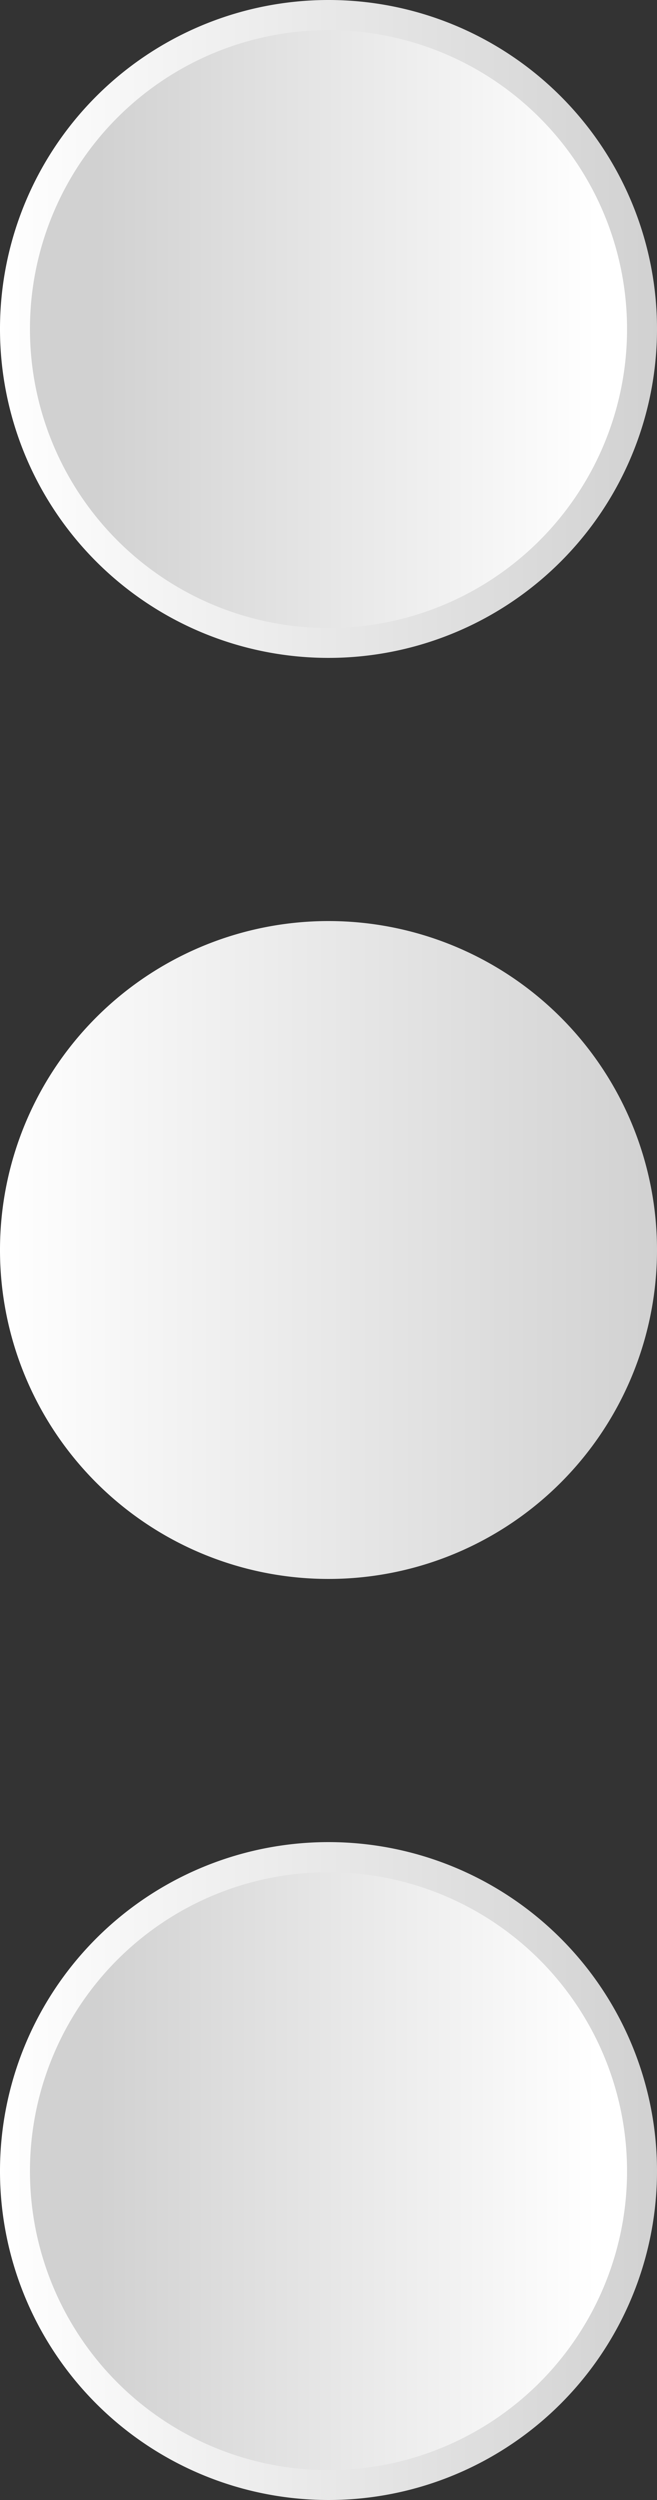 <svg xmlns="http://www.w3.org/2000/svg" xmlns:xlink="http://www.w3.org/1999/xlink" width="5"
    height="19" viewBox="0 0 5 19">
    <rect x="0" y="0" width="5" height="19" fill="#333333" stroke="none"/>
    <defs>
        <linearGradient id="linear-gradient" x1="0.5" x2="0.5" y2="1"
            gradientUnits="objectBoundingBox">
            <stop offset="0" stop-color="#fff" />
            <stop offset="1" stop-color="#d1d1d1" />
        </linearGradient>
        <linearGradient id="linear-gradient-2" y1="0.951" y2="0.111"
            xlink:href="#linear-gradient" />
    </defs>
    <g id="组_150" data-name="组 150" transform="translate(-349 -198)">
        <g id="组_134" data-name="组 134" transform="translate(333.672 227.5) rotate(-90)">
            <path id="path_13" data-name="path 13"
                d="M28.656,15.328a2.5,2.5,0,1,0,2.5,2.5,2.5,2.5,0,0,0-2.5-2.5Z"
                transform="translate(-1.656)" fill="url(#linear-gradient)" />
            <path id="path_14" data-name="path 14"
                d="M28.429,15.328A2.272,2.272,0,1,0,30.7,17.6a2.271,2.271,0,0,0-2.272-2.272Z"
                transform="translate(-1.429 0.228)" fill="url(#linear-gradient-2)" />
        </g>
        <g id="组_135" data-name="组 135" transform="translate(333.672 234.5) rotate(-90)">
            <path id="path_13-2" data-name="path 13"
                d="M28.656,15.328a2.5,2.5,0,1,0,2.5,2.5,2.5,2.5,0,0,0-2.5-2.5Z"
                transform="translate(-1.656)" fill="url(#linear-gradient)" />
            <path id="path_14-2" data-name="path 14"
                d="M28.429,15.328A2.272,2.272,0,1,0,30.7,17.6a2.271,2.271,0,0,0-2.272-2.272Z"
                transform="translate(-1.429 0.228)" fill="url(#linear-gradient-2)" />
        </g>
        <g id="组_136" data-name="组 136" transform="translate(333.672 241.5) rotate(-90)">
            <path id="path_13-3" data-name="path 13"
                d="M28.656,15.328a2.5,2.5,0,1,0,2.5,2.5,2.5,2.5,0,0,0-2.5-2.5Z"
                transform="translate(-1.656)" fill="url(#linear-gradient)" />
            <path id="path_14-3" data-name="path 14"
                d="M28.429,15.328A2.272,2.272,0,1,0,30.7,17.6a2.271,2.271,0,0,0-2.272-2.272Z"
                transform="translate(-1.429 0.228)" fill="url(#linear-gradient-2)" />
        </g>
    </g>
</svg>
